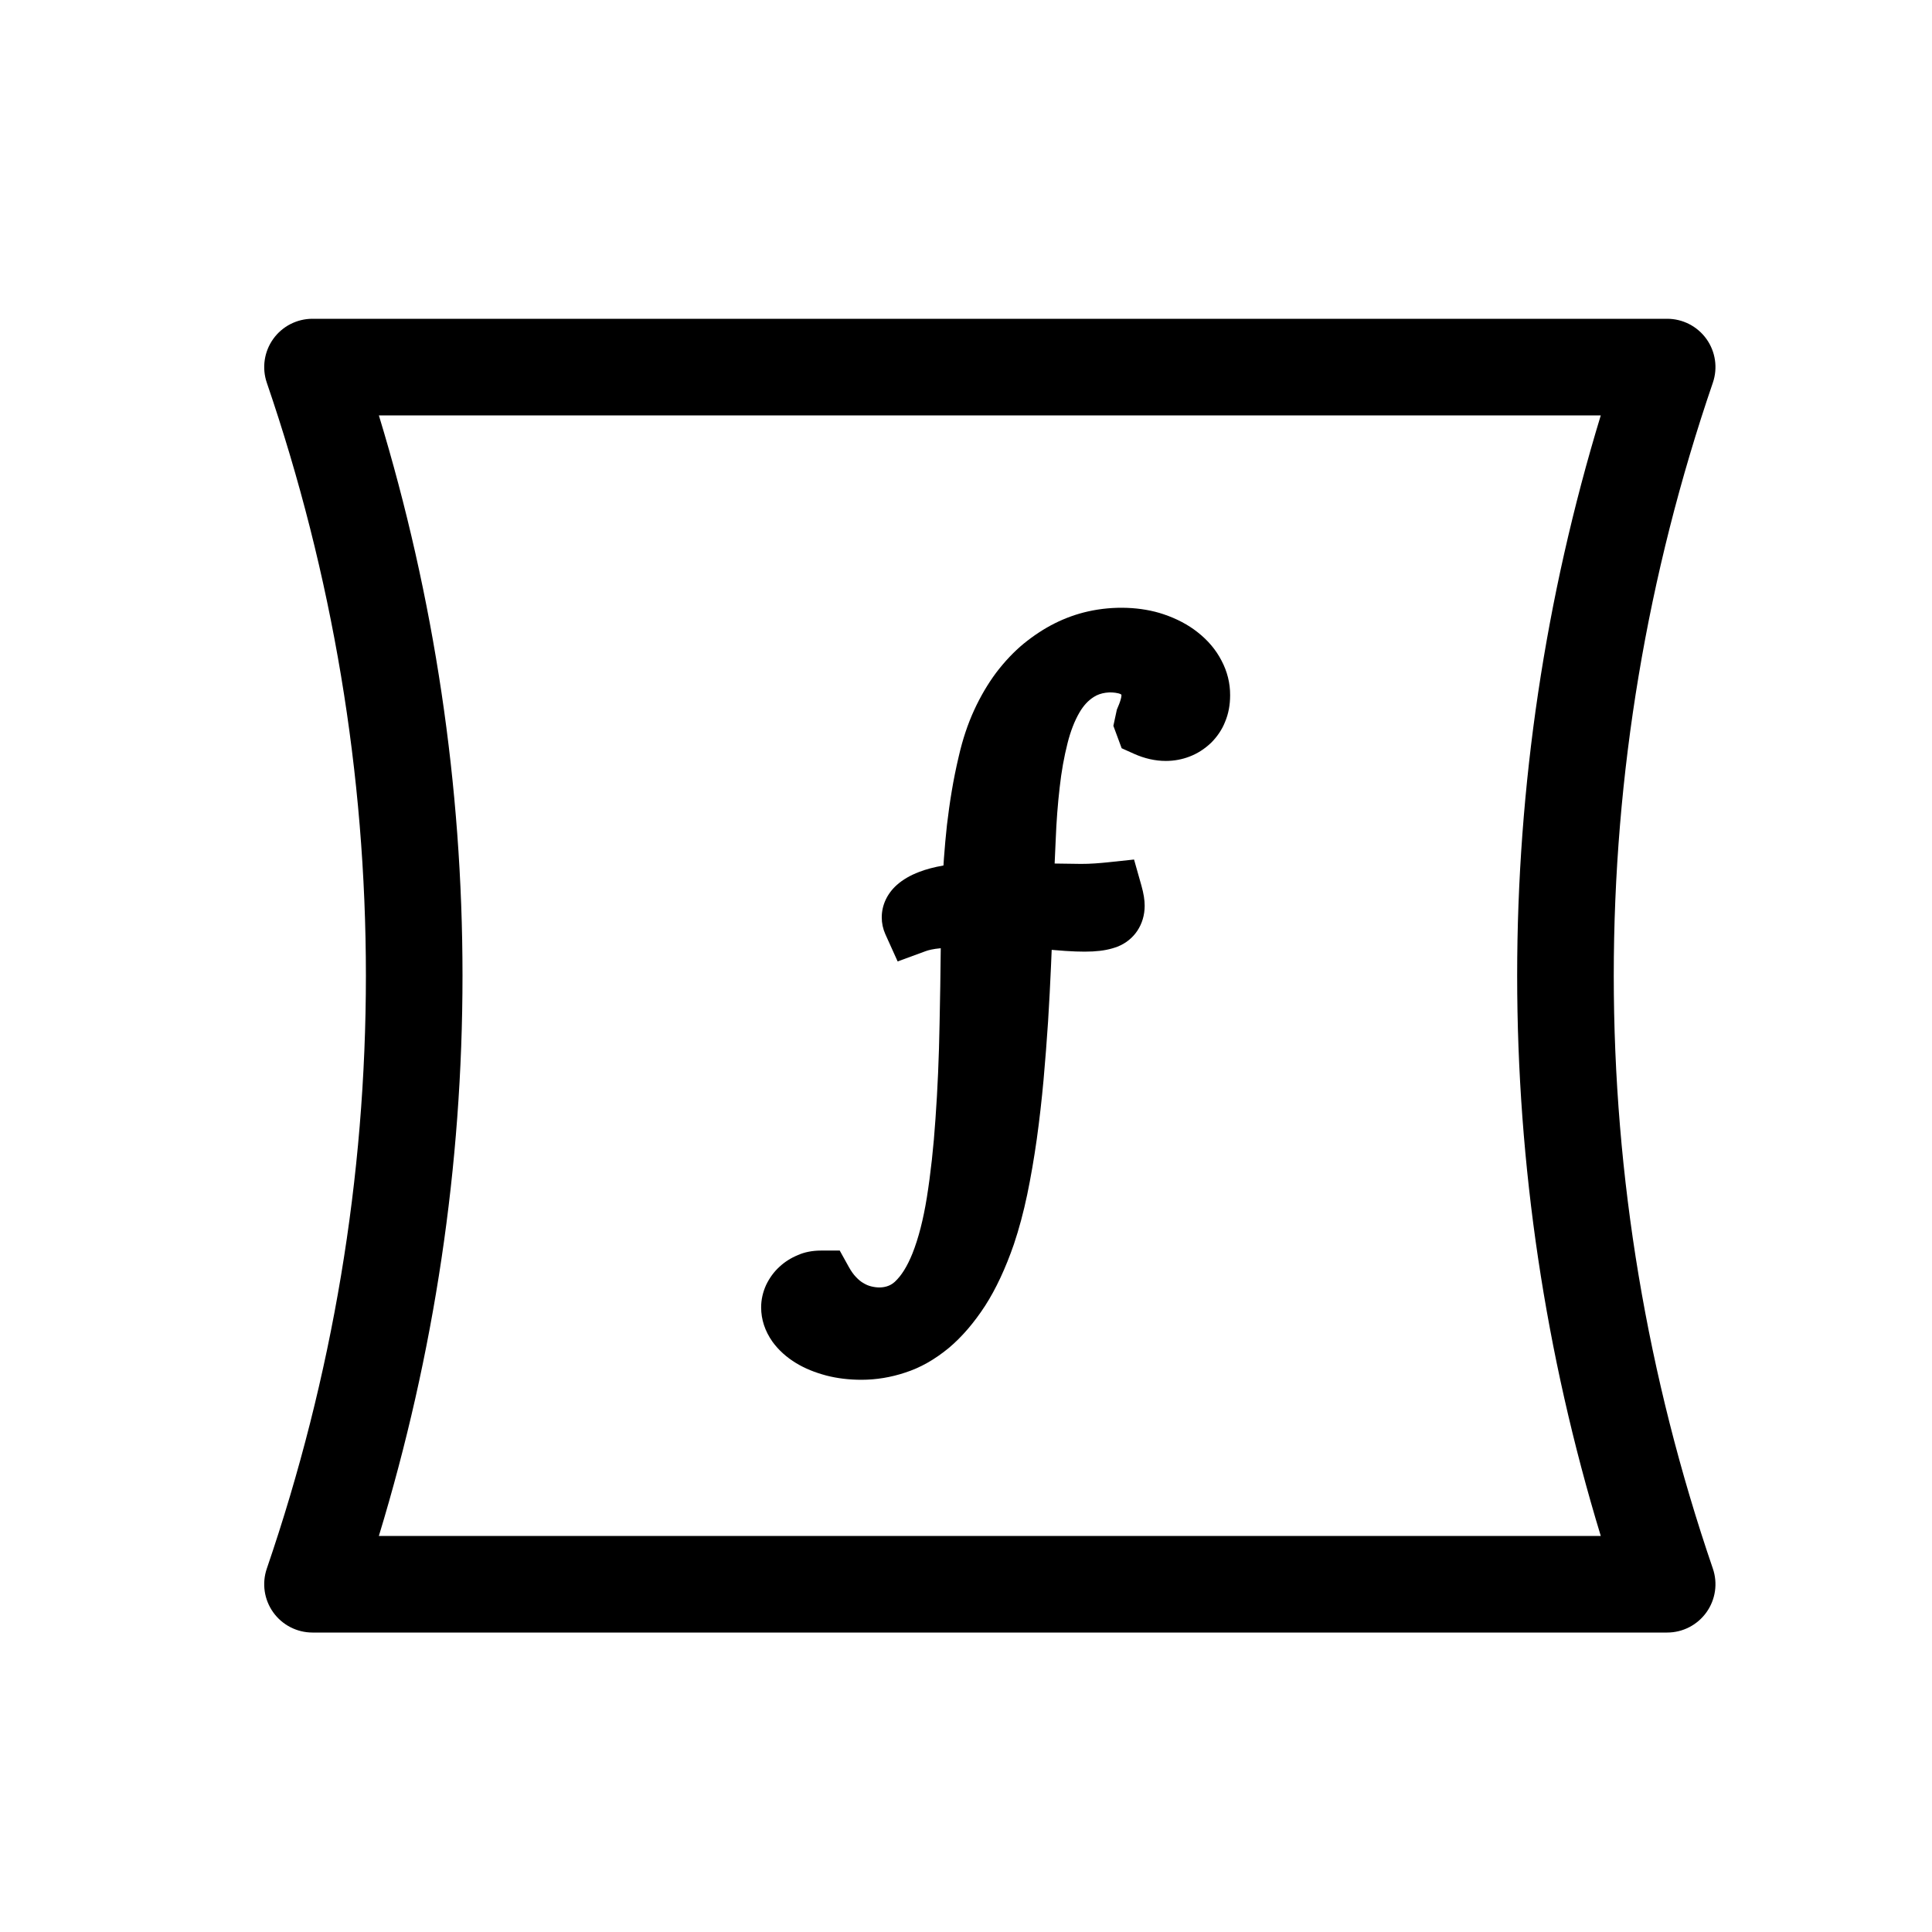 <?xml version="1.0" encoding="utf-8"?>
<!-- Generator: Adobe Illustrator 15.1.0, SVG Export Plug-In . SVG Version: 6.00 Build 0)  -->
<!DOCTYPE svg PUBLIC "-//W3C//DTD SVG 1.1//EN" "http://www.w3.org/Graphics/SVG/1.1/DTD/svg11.dtd">
<svg version="1.1" id="Layer_1" xmlns="http://www.w3.org/2000/svg" xmlns:xlink="http://www.w3.org/1999/xlink" x="0px" y="0px"
	 width="100px" height="100px" viewBox="0 0 100 100" enable-background="new 0 0 100 100" xml:space="preserve">
<g>
	<path d="M86.292,84.5H16.175c-0.807,0-1.565-0.39-2.034-1.047c-0.469-0.656-0.592-1.499-0.331-2.263
		c3.404-9.94,5.129-20.266,5.129-30.69c0-10.426-1.726-20.752-5.129-30.69c-0.261-0.764-0.138-1.607,0.331-2.264
		s1.227-1.046,2.034-1.046h70.117c0.808,0,1.564,0.39,2.034,1.046c0.469,0.657,0.593,1.5,0.331,2.263
		c-3.403,9.941-5.129,20.267-5.129,30.69c0,10.425,1.726,20.75,5.129,30.69c0.262,0.764,0.138,1.606-0.331,2.263
		C87.856,84.11,87.1,84.5,86.292,84.5z M19.61,79.5h63.246c-2.873-9.438-4.328-19.177-4.328-29s1.455-19.563,4.328-29H19.61
		c2.874,9.436,4.329,19.175,4.329,29C23.939,60.324,22.484,70.063,19.61,79.5z"/>
</g>
<path d="M63.22,34.183c-0.285-0.551-0.7-1.042-1.229-1.457c-0.491-0.39-1.084-0.703-1.76-0.931
	c-1.151-0.391-2.596-0.446-3.921-0.146c-0.584,0.131-1.162,0.338-1.721,0.617c-0.539,0.271-1.074,0.62-1.598,1.045
	c-0.507,0.418-0.988,0.925-1.436,1.515c-0.429,0.578-0.81,1.227-1.133,1.93c-0.328,0.712-0.596,1.516-0.794,2.38
	c-0.149,0.63-0.271,1.237-0.367,1.818c-0.097,0.577-0.176,1.151-0.247,1.747c-0.061,0.568-0.115,1.142-0.156,1.721
	c-0.009,0.125-0.017,0.25-0.025,0.376c-0.487,0.085-0.903,0.195-1.262,0.335c-0.462,0.176-0.837,0.395-1.151,0.672
	c-0.503,0.45-0.781,1.046-0.781,1.678c0,0.3,0.062,0.592,0.186,0.871l0.637,1.41l1.454-0.534c0.135-0.049,0.376-0.114,0.777-0.15
	c-0.014,1.338-0.033,2.636-0.061,3.895c-0.031,1.761-0.103,3.423-0.213,4.944c-0.098,1.461-0.249,2.83-0.447,4.069
	c-0.183,1.136-0.432,2.106-0.741,2.883c-0.27,0.672-0.569,1.154-0.919,1.478c-0.257,0.238-0.575,0.289-0.797,0.289
	c-0.14,0-0.286-0.02-0.434-0.058c-0.137-0.035-0.255-0.085-0.406-0.176c-0.117-0.067-0.238-0.166-0.37-0.306
	c-0.125-0.128-0.248-0.301-0.366-0.512l-0.475-0.857h-0.979c-0.444,0-0.871,0.088-1.198,0.239c-0.355,0.146-0.674,0.35-0.943,0.601
	c-0.282,0.258-0.511,0.568-0.691,0.942c-0.17,0.374-0.257,0.764-0.257,1.158c0,0.626,0.195,1.221,0.587,1.779
	c0.314,0.433,0.727,0.806,1.227,1.109c0.449,0.271,0.958,0.48,1.562,0.641c0.564,0.146,1.176,0.219,1.816,0.219
	c0.766,0,1.531-0.127,2.263-0.372c0.783-0.251,1.521-0.668,2.266-1.281c0.672-0.566,1.303-1.3,1.875-2.182
	c0.555-0.863,1.054-1.93,1.486-3.179c0.266-0.79,0.498-1.656,0.691-2.576c0.186-0.897,0.353-1.861,0.495-2.87
	c0.14-1.011,0.256-2.034,0.348-3.041c0.092-1.027,0.169-2.036,0.236-3.043c0.061-0.994,0.112-1.954,0.152-2.881
	c0.013-0.282,0.023-0.558,0.035-0.828c0.031,0.003,0.063,0.005,0.095,0.008c1.729,0.152,2.578,0.103,3.307-0.172
	c0.87-0.34,1.411-1.152,1.411-2.119c0-0.301-0.053-0.631-0.168-1.042l-0.382-1.35l-1.395,0.148
	c-0.175,0.019-0.387,0.036-0.634,0.054c-0.232,0.017-0.478,0.024-0.722,0.024l-1.359-0.019c0.017-0.413,0.035-0.827,0.056-1.247
	c0.036-0.929,0.105-1.835,0.206-2.702c0.088-0.801,0.225-1.569,0.408-2.288c0.154-0.613,0.362-1.148,0.617-1.585
	c0.211-0.358,0.445-0.612,0.74-0.8c0.353-0.229,0.858-0.291,1.285-0.184c0.082,0.022,0.137,0.053,0.147,0.075
	c0,0.075-0.009,0.135-0.038,0.233c-0.041,0.153-0.113,0.329-0.201,0.533l-0.18,0.838l0.429,1.16l0.636,0.286
	c0.547,0.246,1.103,0.371,1.65,0.371c0.427,0,0.842-0.077,1.23-0.227c0.405-0.156,0.763-0.382,1.108-0.707
	c0.324-0.32,0.579-0.704,0.725-1.08c0.178-0.42,0.265-0.874,0.265-1.388C63.675,35.357,63.52,34.745,63.22,34.183z"/>
</svg>
